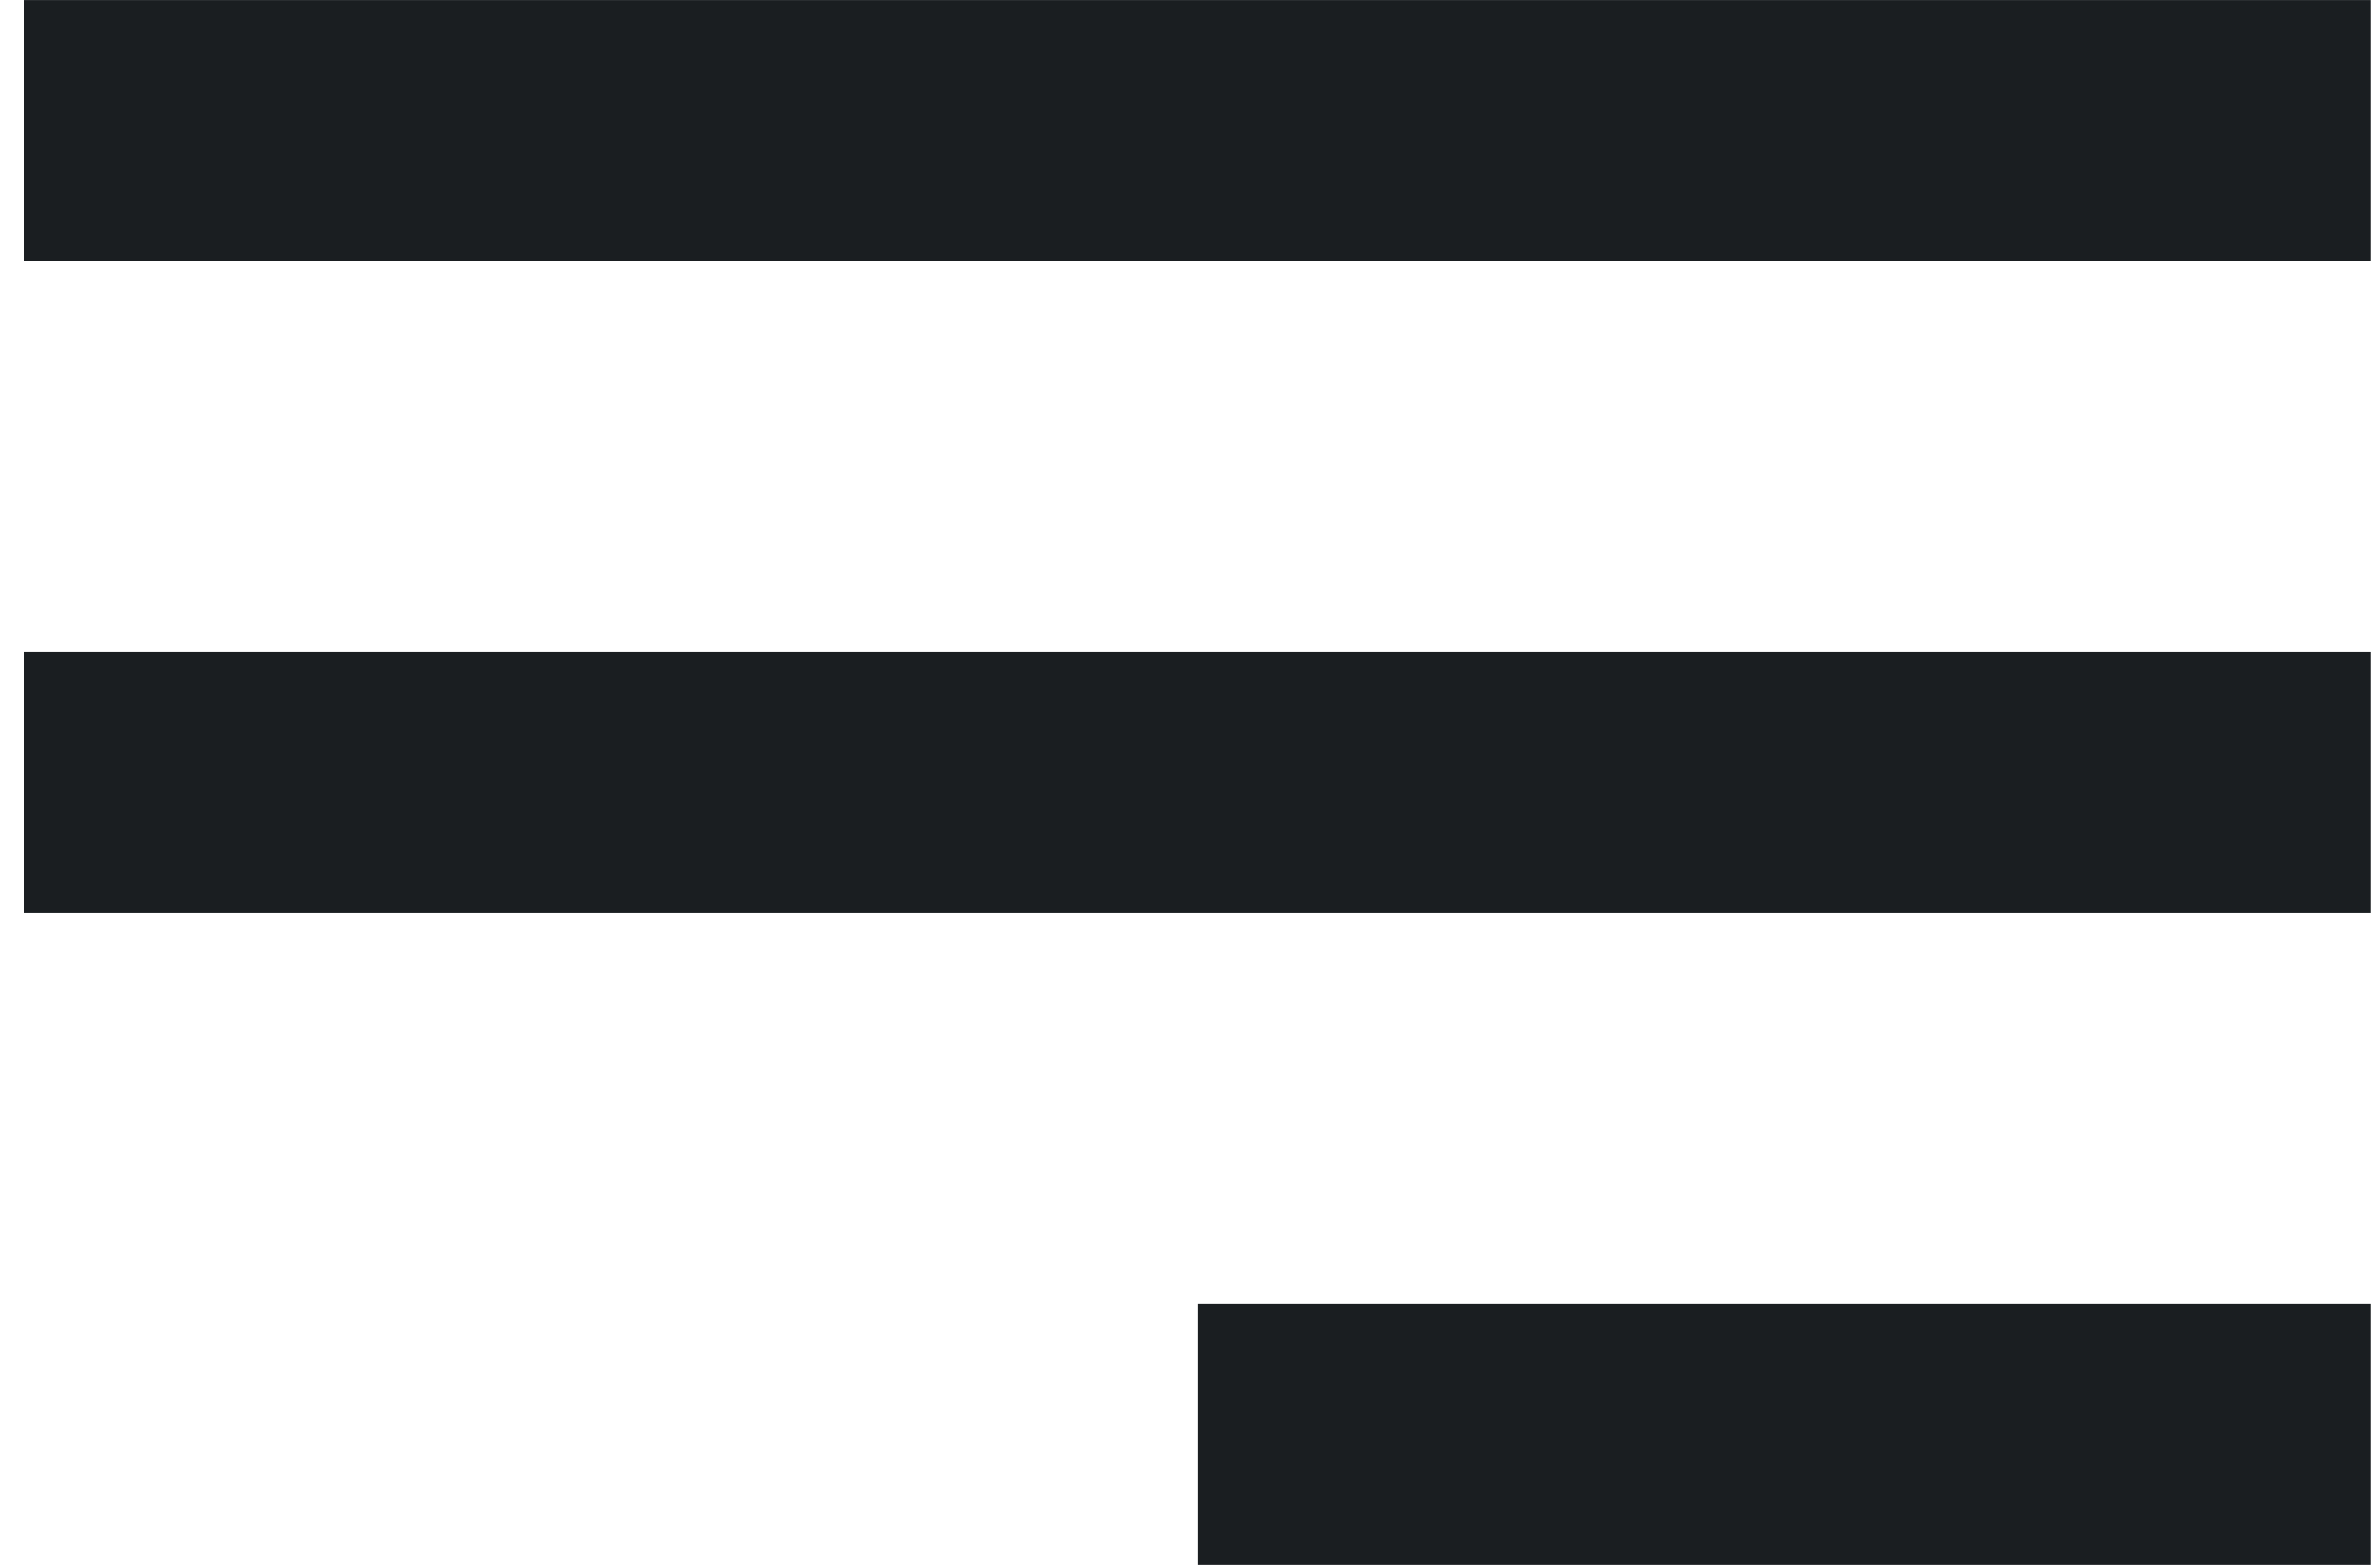 <svg width="73" height="48" viewBox="0 0 73 48" fill="none" xmlns="http://www.w3.org/2000/svg">
<path d="M72.73 48.001H36.73V40.001H72.73V48.001ZM72.73 28.001H0.73V20.001H72.73V28.001ZM72.73 8.001H0.73V0.001H72.73V8.001Z" fill="#1A1E21"/>
</svg>
